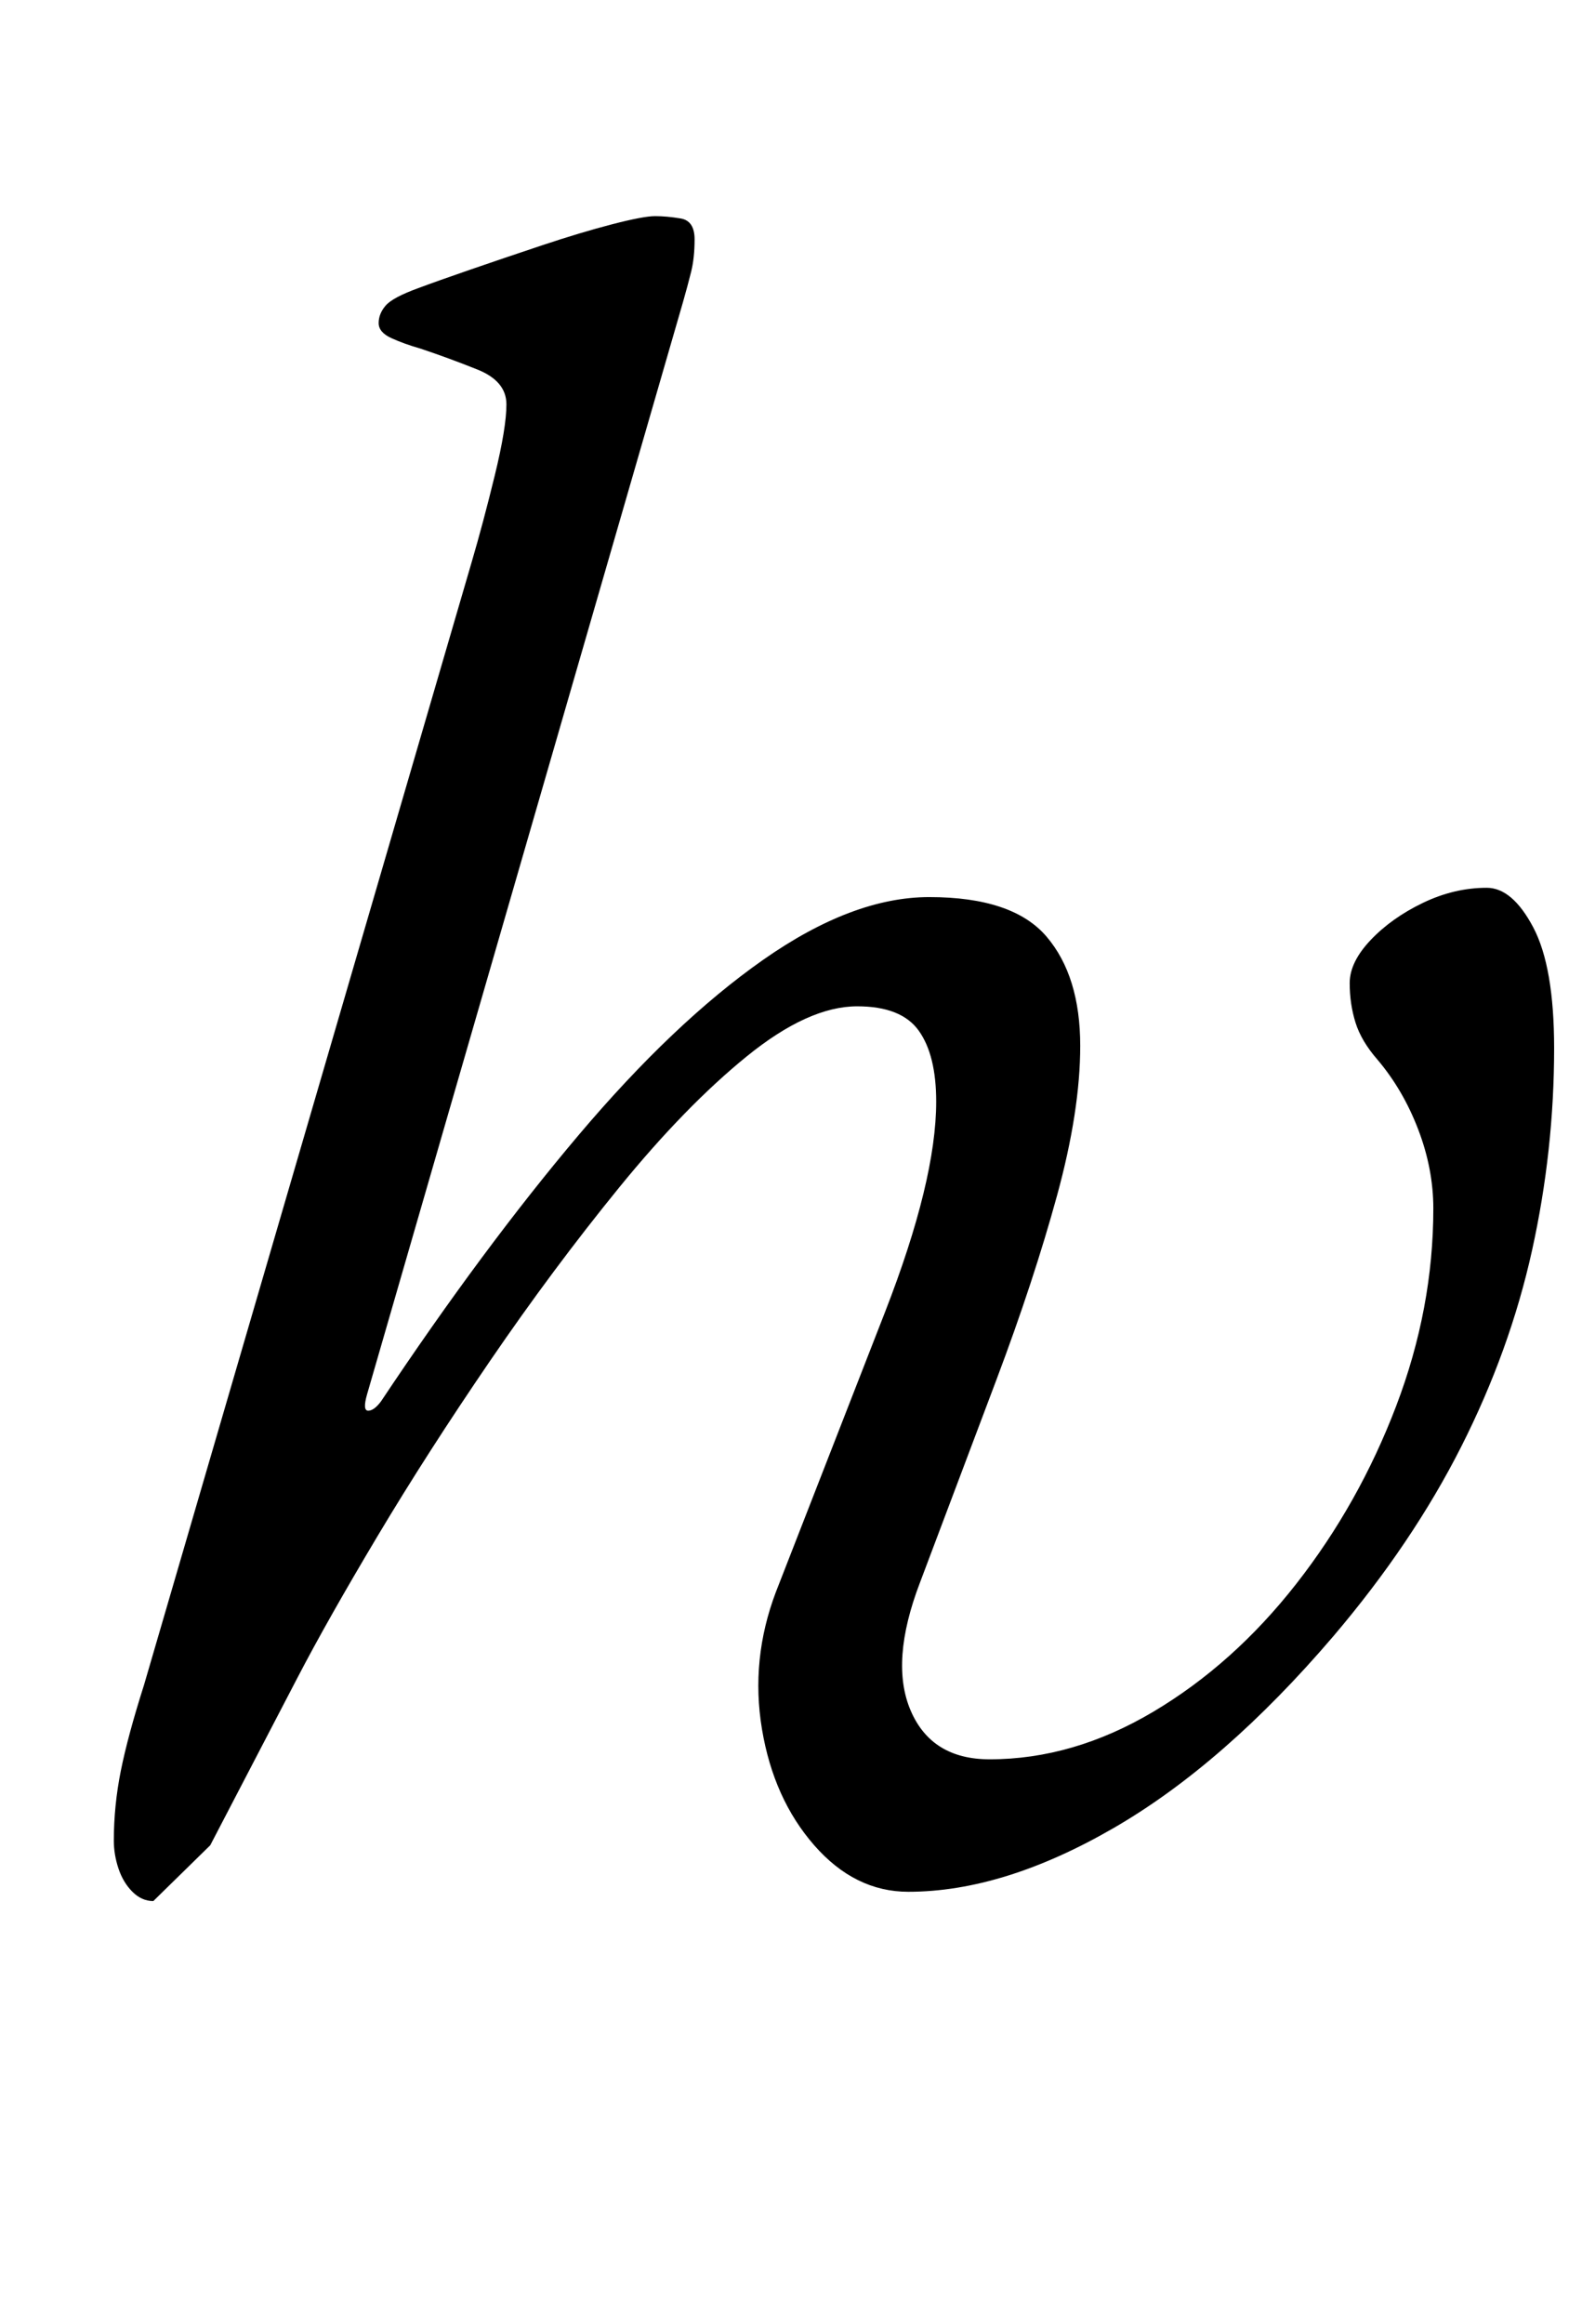 <?xml version="1.0" standalone="no"?>
<!DOCTYPE svg PUBLIC "-//W3C//DTD SVG 1.1//EN" "http://www.w3.org/Graphics/SVG/1.1/DTD/svg11.dtd" >
<svg xmlns="http://www.w3.org/2000/svg" xmlns:xlink="http://www.w3.org/1999/xlink" version="1.1" viewBox="-10 0 681 1000">
  <g transform="matrix(1 0 0 -1 0 800)">
   <path fill="currentColor"
d="M56 -18q-5 0 -9 4t-6 10t-2 12q0 15 3 30t10 37l141 483q5 17 10 37.5t5 30.5t-12.5 15t-24.5 9q-7 2 -12.5 4.5t-5.5 6.5t3 7.5t14 7.5q8 3 22.5 8t31 10.5t30 9t18.5 3.5t11 -1t6 -9t-1.5 -14t-3.5 -13l-136 -470q-2 -7 0.5 -7t5.5 4q44 66 85 114.5t79.5 75.5t71.5 27
q36 0 50.5 -17t14.5 -47q0 -28 -10 -64.5t-26 -79t-33 -87.5q-13 -34 -4 -55t34 -21q36 0 70.5 20.5t61.5 55t43 76.5t16 85q0 17 -6.5 34t-17.5 30q-7 8 -9.5 16t-2.5 17t9 18.5t22.5 16t27.5 6.5q11 0 20 -17t9 -52q0 -44 -9.5 -87t-30.5 -84.5t-55 -81.5
q-47 -55 -94.5 -82.5t-88.5 -27.5q-23 0 -40.5 20t-22.5 50t6 59q25 64 47 120.5t22 90.5q0 20 -7.5 30.5t-26.5 10.5q-21 0 -47.5 -21.5t-55 -56.5t-55.5 -74.5t-48.5 -75.5t-34.5 -61l-37.5 -72t-24.5 -24z" />
  </g>

</svg>
